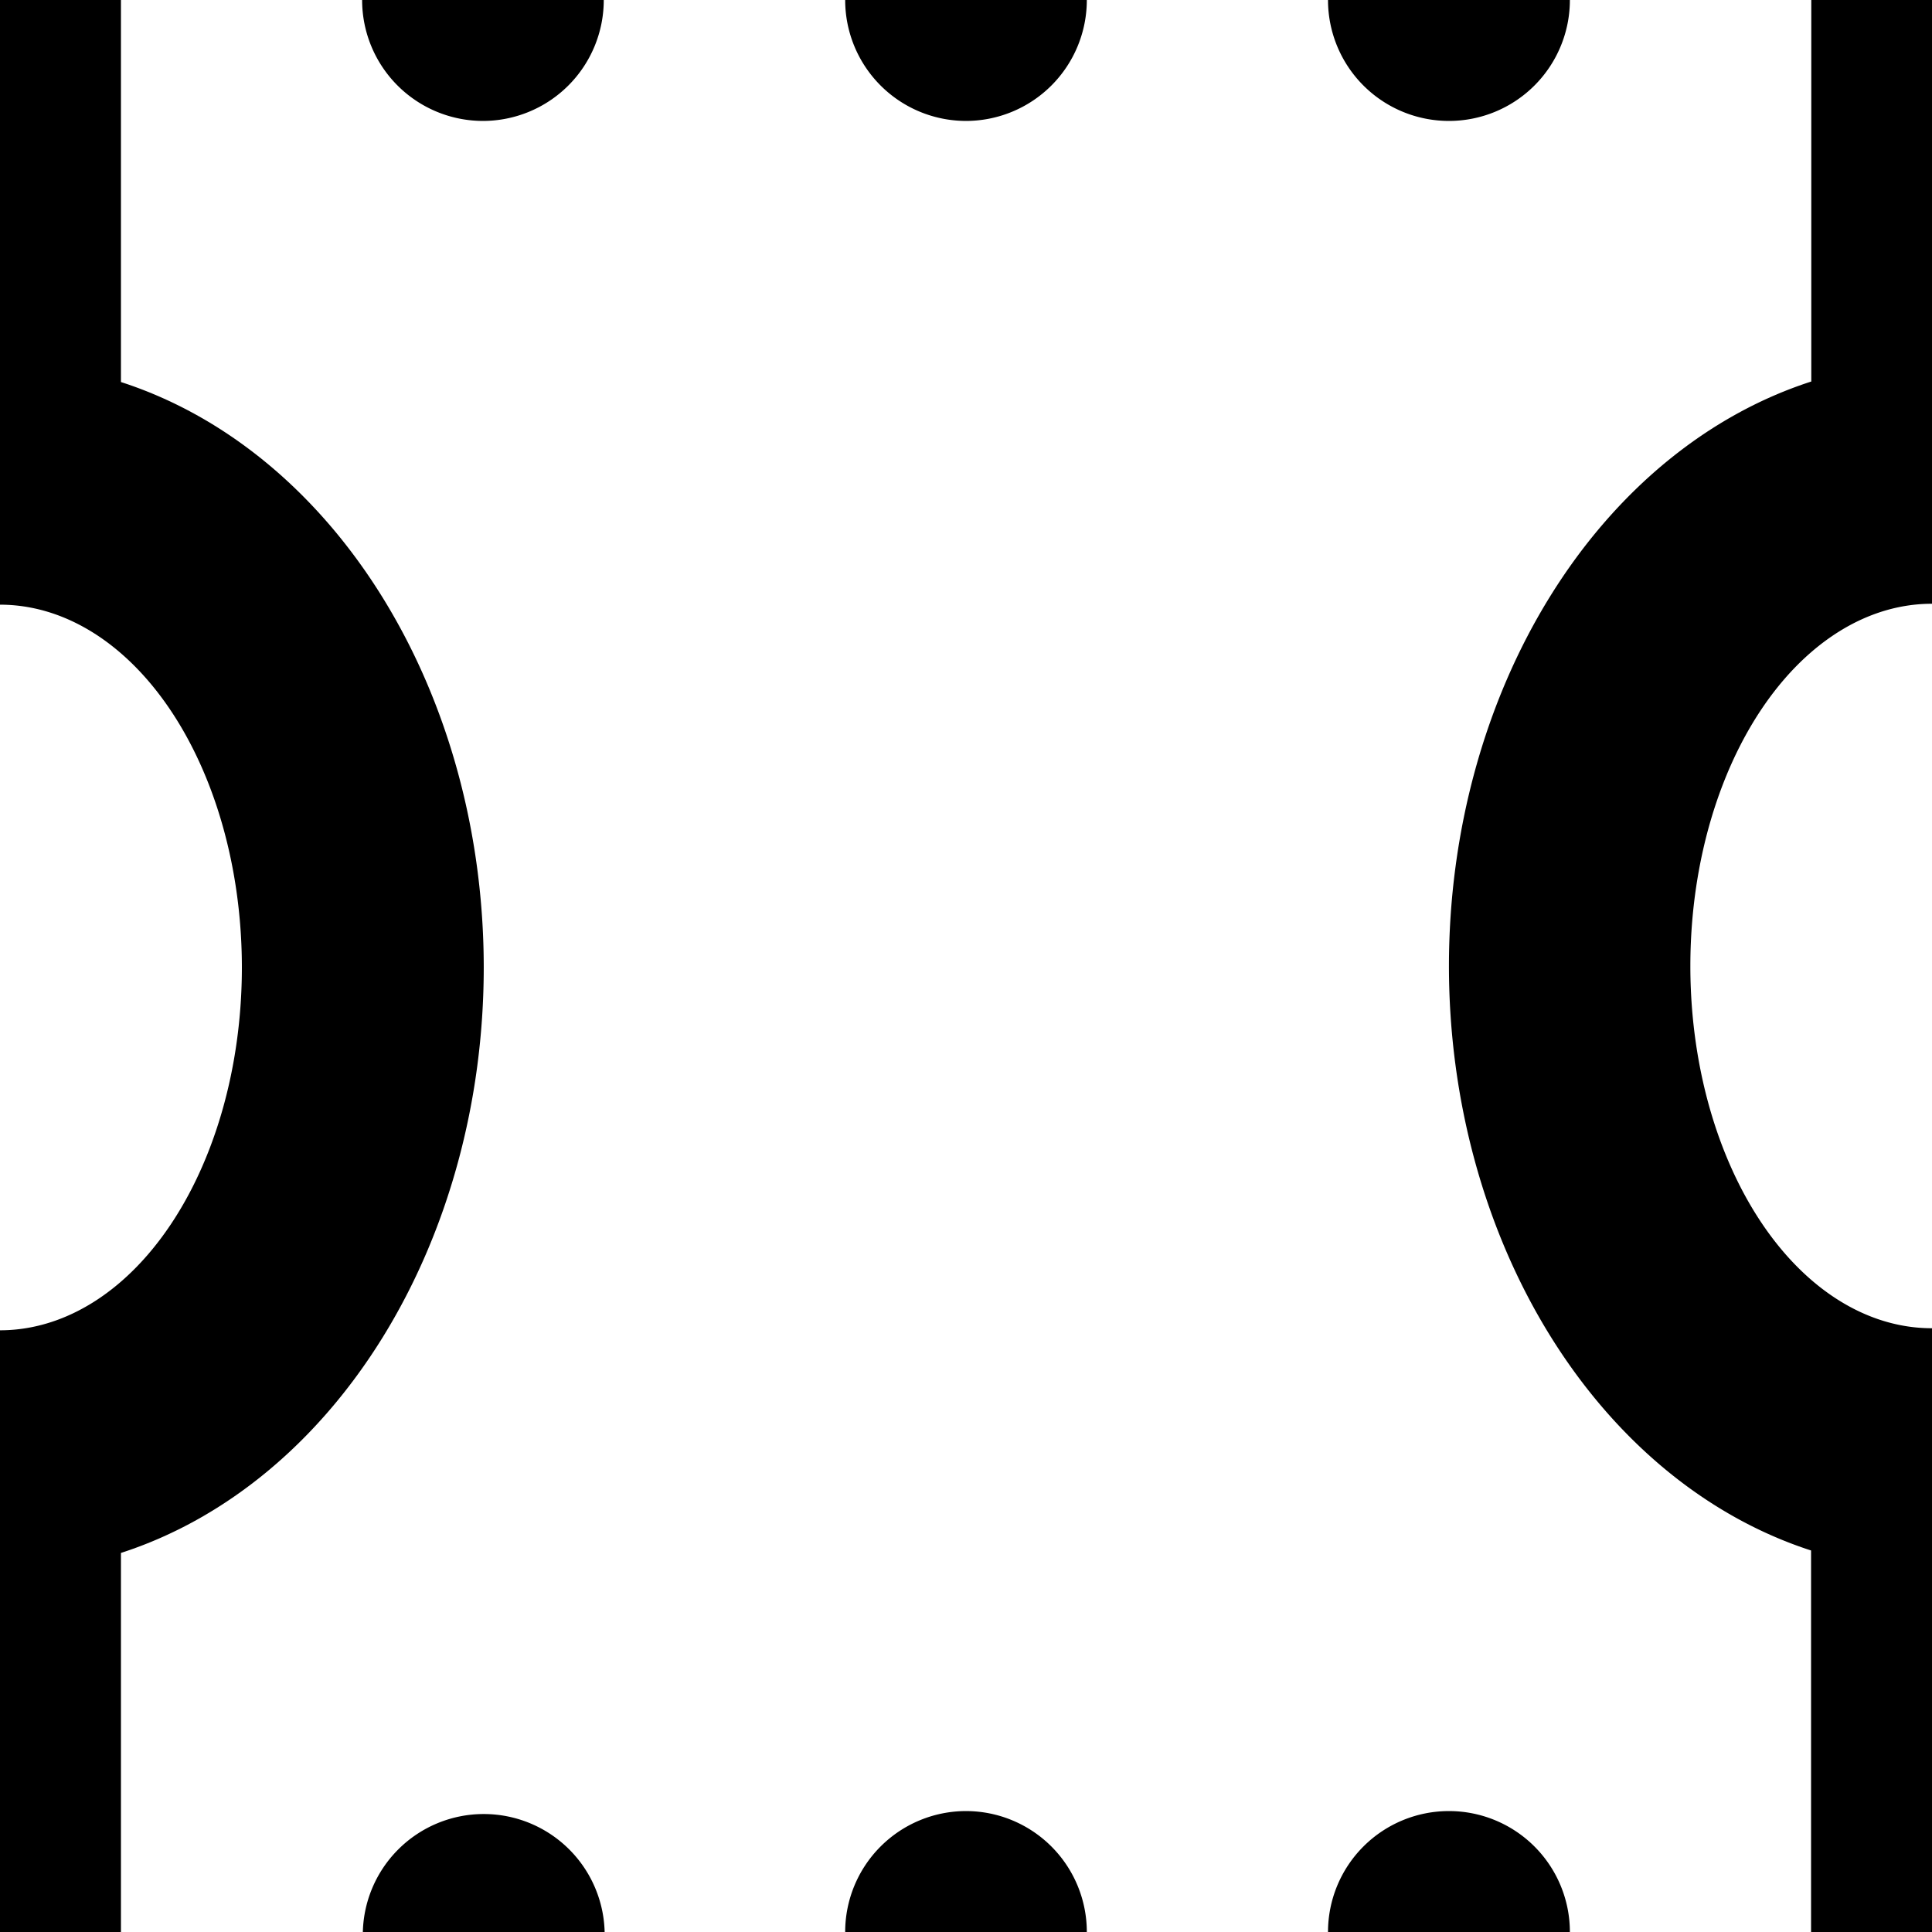<svg xmlns="http://www.w3.org/2000/svg" width="32" height="32" viewBox="0 0 8.467 8.467"><path d="M0 0v10a4 6 0 0 1 4 6 4 6 0 0 1-4 6v10h2v-6.318A8 10 0 0 0 8 16a8 10 0 0 0-6-9.682V0H0z" style="fill:#000;fill-opacity:1;stroke:none;stroke-width:1" transform="scale(.265)"/><path d="M8.467 0v2.646a1.058 1.587 0 0 0-1.059 1.587 1.058 1.587 0 0 0 1.059 1.588v2.646h-.53V6.795A2.117 2.646 0 0 1 6.35 4.233a2.117 2.646 0 0 1 1.588-2.561V0Z" style="fill:#000;fill-opacity:1;stroke:none;stroke-width:.265"/><path d="M8 30a2 2 0 0 0-2 2h4a2 2 0 0 0-2-2z" style="fill:#000;fill-opacity:1;stroke:none;stroke-width:1" transform="scale(.265)"/><path d="M4.233 7.937a.53.53 0 0 0-.529.53h1.059a.53.53 0 0 0-.53-.53Zm2.117 0a.53.53 0 0 0-.53.53h1.06a.53.53 0 0 0-.53-.53ZM2.117.53a.53.53 0 0 1-.53-.53h1.059a.53.53 0 0 1-.53.53Zm2.116 0A.53.53 0 0 1 3.704 0h1.059a.53.53 0 0 1-.53.53Zm2.117 0A.53.53 0 0 1 5.82 0h1.06a.53.53 0 0 1-.53.53Z" style="fill:#000;fill-opacity:1;stroke:none;stroke-width:.265"/></svg>